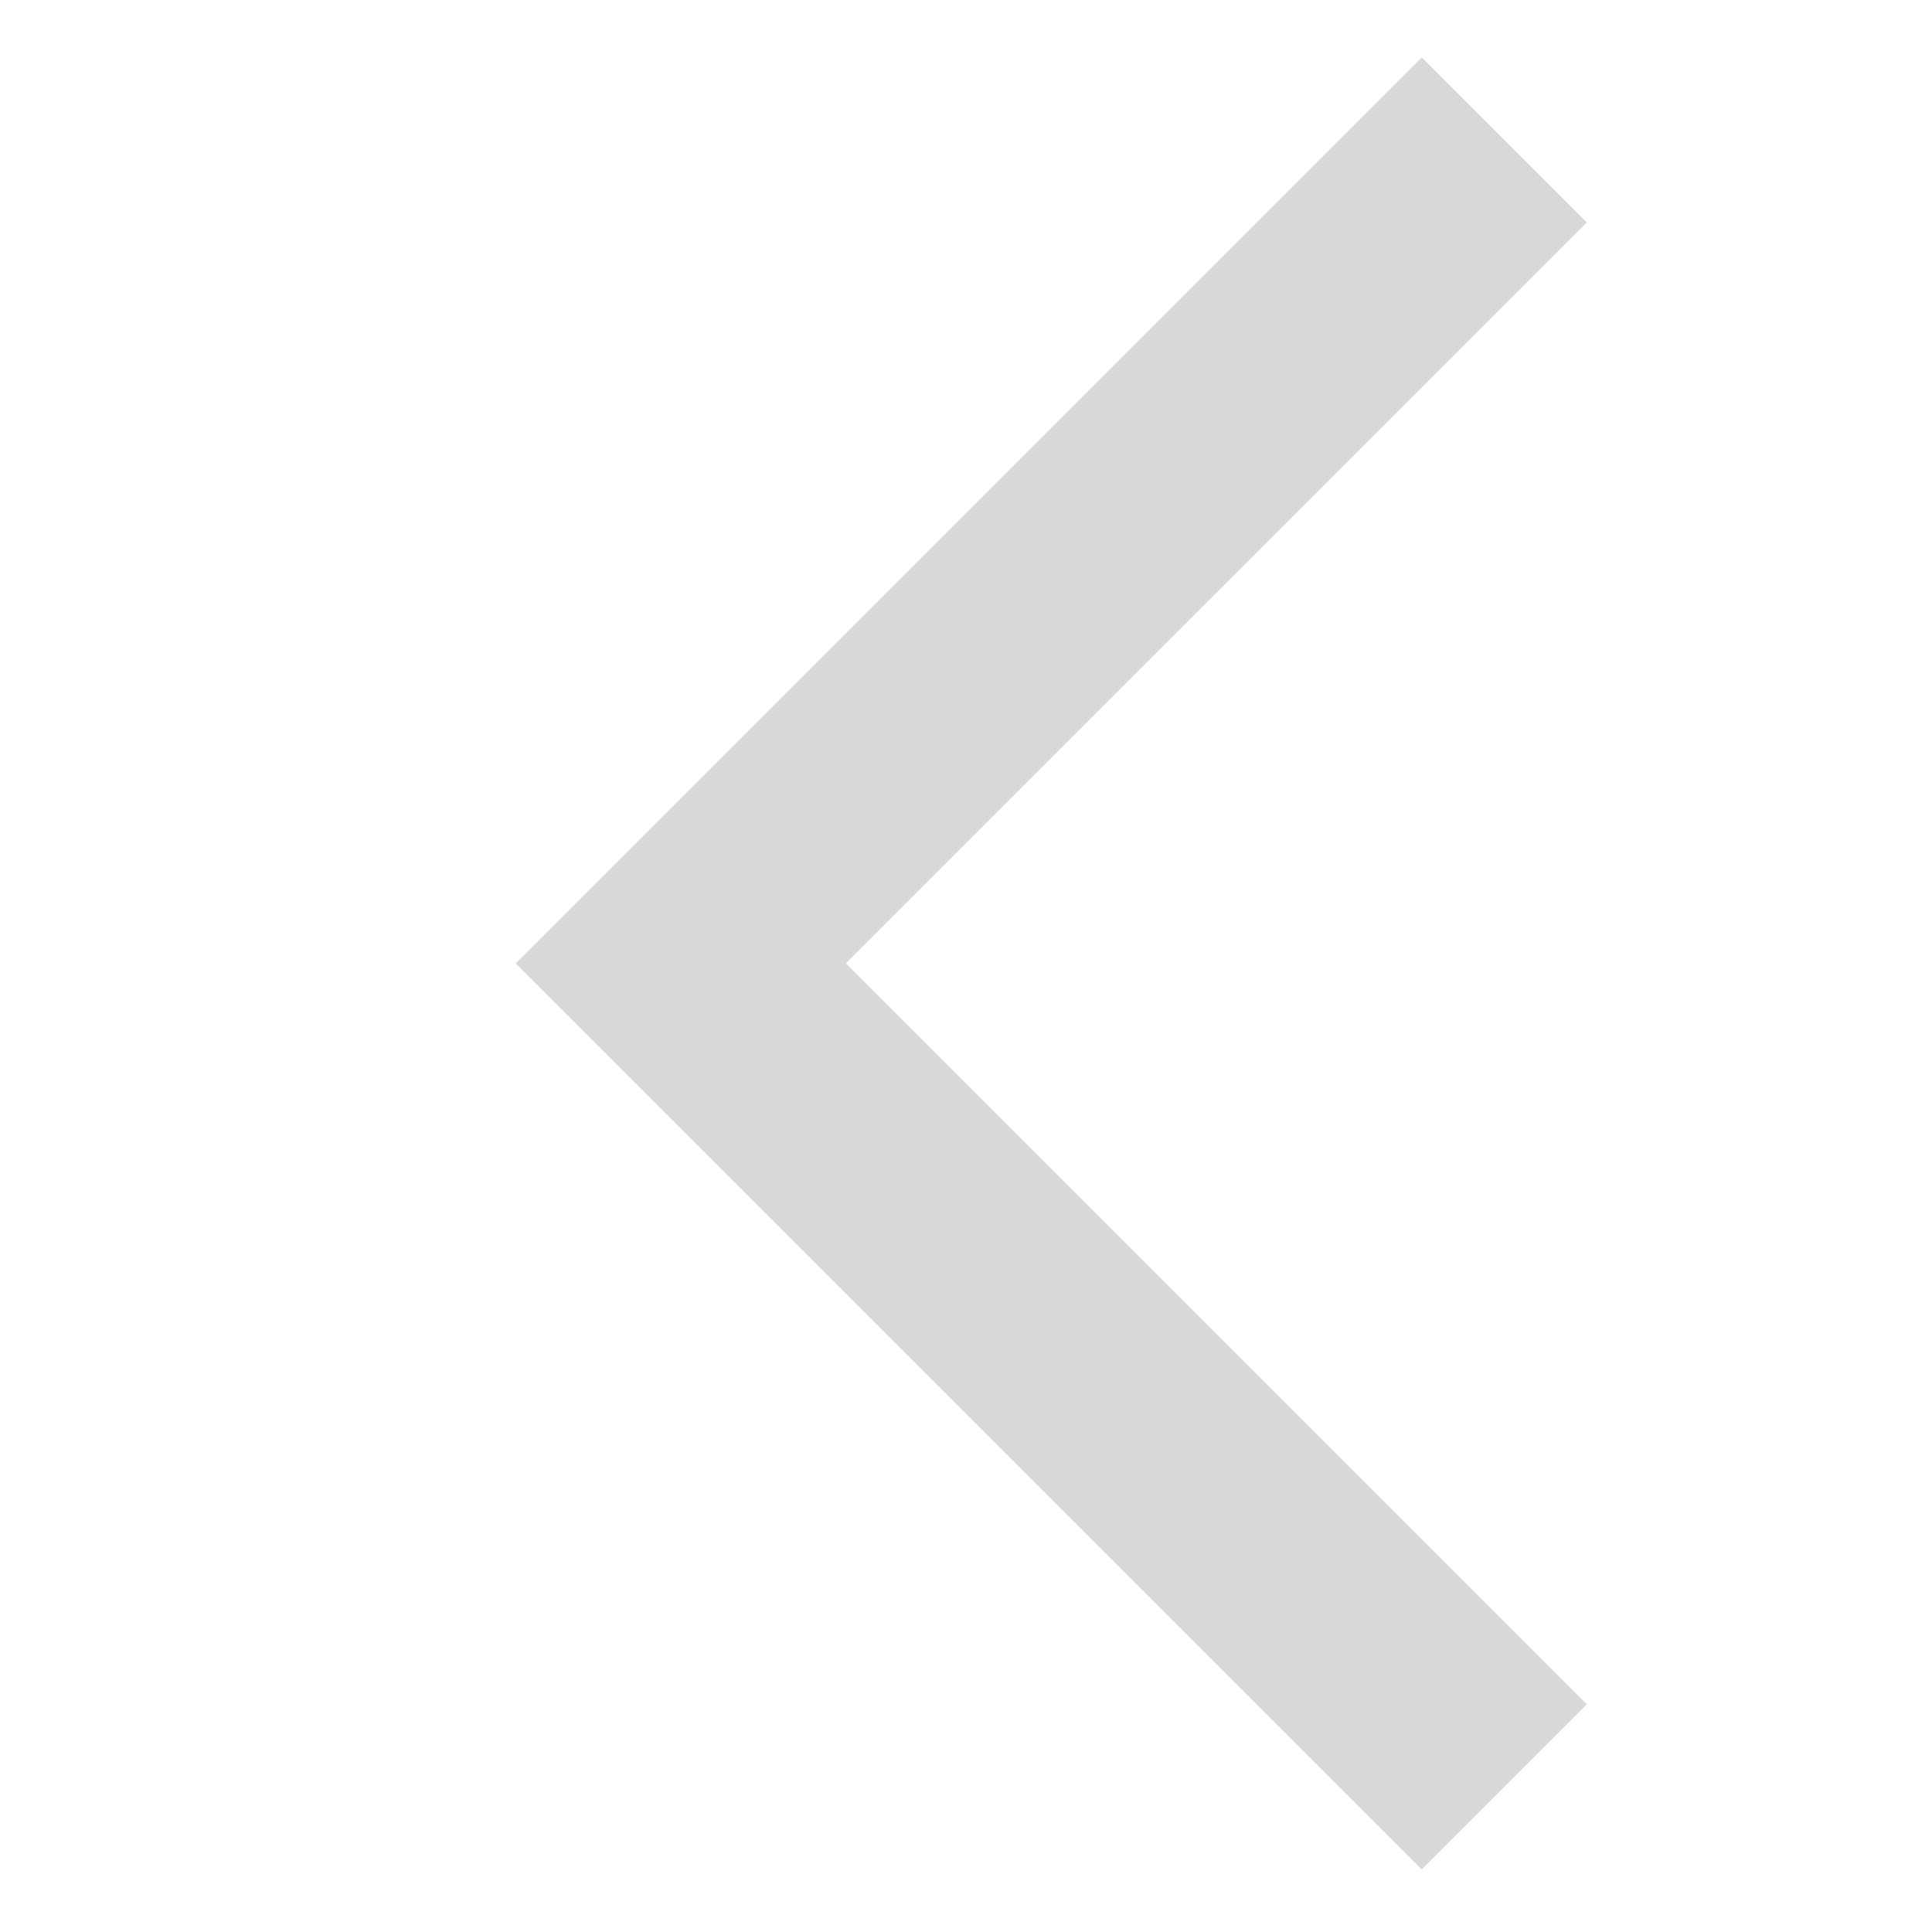 <?xml version="1.0" encoding="UTF-8" standalone="no"?>
<svg width="260px" height="260px" viewBox="0 0 260 260" version="1.1" xmlns="http://www.w3.org/2000/svg" xmlns:xlink="http://www.w3.org/1999/xlink" xmlns:sketch="http://www.bohemiancoding.com/sketch/ns">
    <!-- Generator: Sketch 3.4.4 (17249) - http://www.bohemiancoding.com/sketch -->
    <title>Slice 1</title>
    <desc>Created with Sketch.</desc>
    <defs></defs>
    <g id="Page-1" stroke="none" stroke-width="1" fill="none" fill-rule="evenodd" sketch:type="MSPage">
        <g id="Slice-1-+-Rectangle-1" sketch:type="MSLayerGroup"></g>
        <g id="Chevron-Left" sketch:type="MSLayerGroup" transform="translate(141.5, 129.5) scale(-1, 1) translate(-141.5, -129.5) translate(69, 7)" fill="#D8D8D8">
            <path d="M100.175,122.647 L0.452,222.37 L22.663,244.58 L144.591,122.652 L144.586,122.647 L144.591,122.642 L22.663,0.714 L0.452,22.925 L100.175,122.647 Z" id="Rectangle-33" sketch:type="MSShapeGroup"></path>
        </g>
    </g>
</svg>